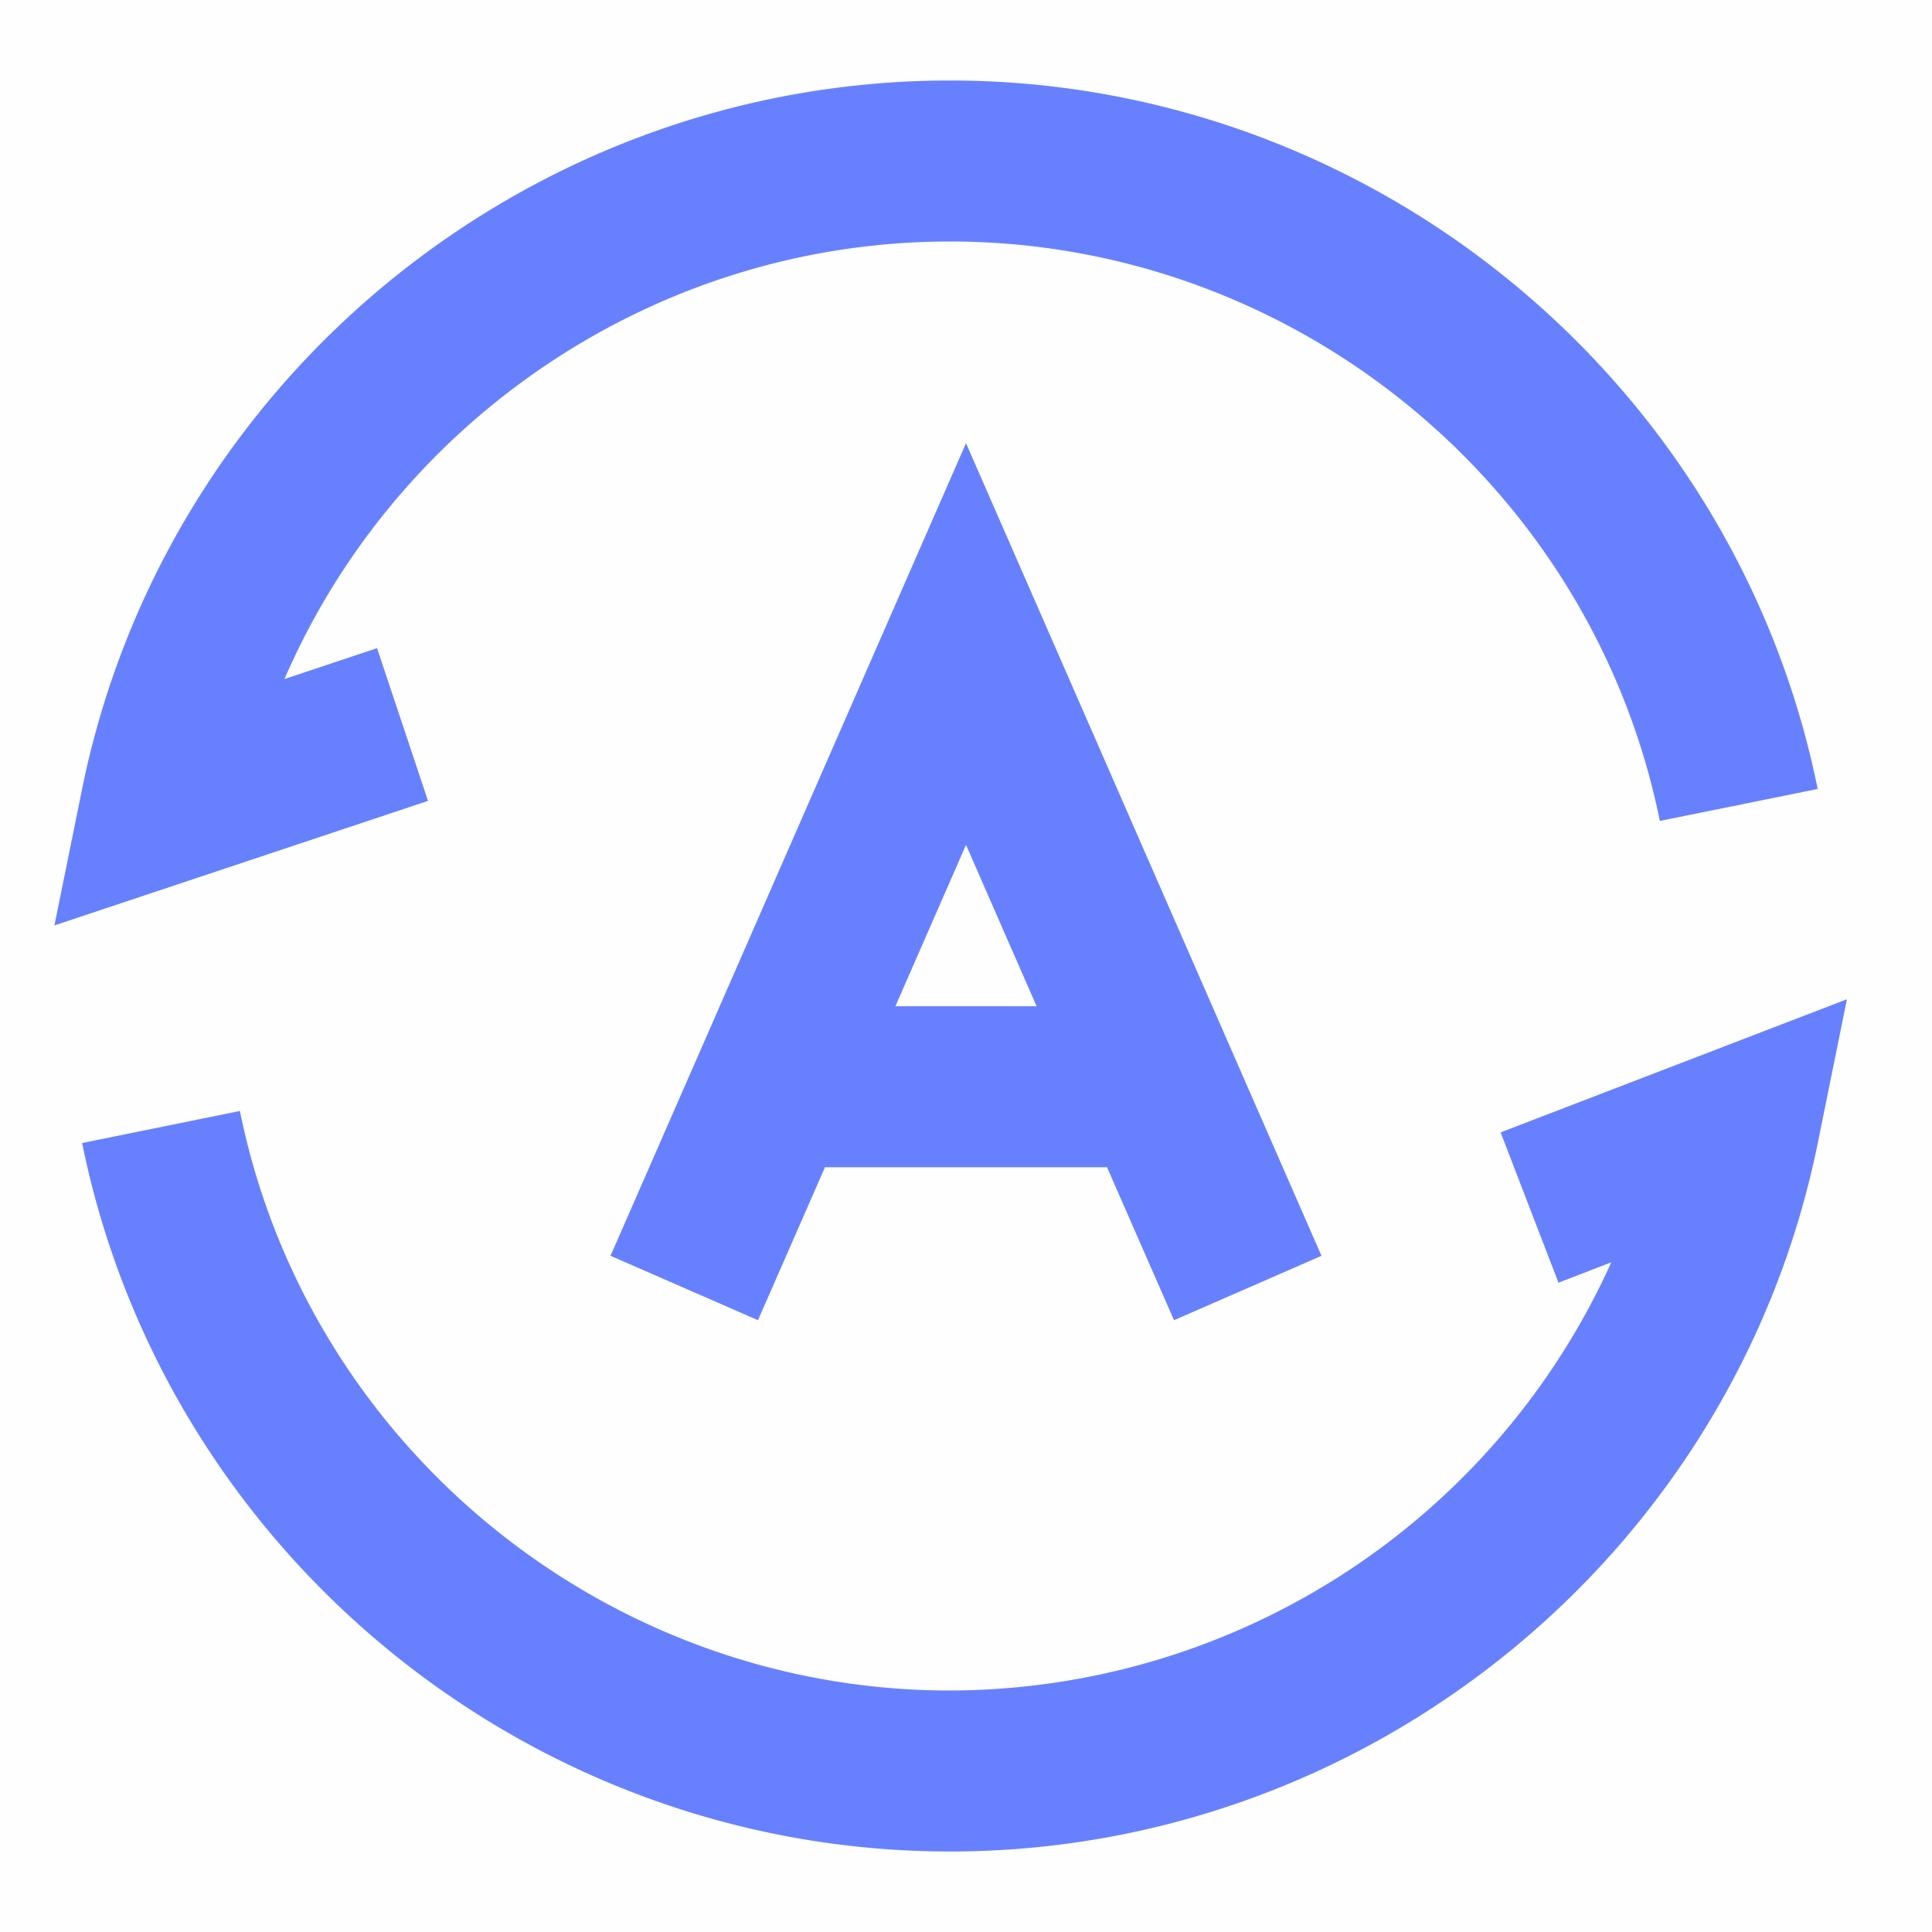 <svg t="1732967648029" class="icon" viewBox="0 0 1024 1024" version="1.1" xmlns="http://www.w3.org/2000/svg" p-id="3995" width="40" height="40"><path d="M0 0h1024v1024H0z" fill="#6781fe" fill-opacity=".01" p-id="3996"></path><path d="M622.251 699.733l-35.499-81.067h-149.504l-35.499 81.067-78.165-34.133 46.677-106.667 39.083 17.067-39.083-17.067L512 234.88l141.739 324.053-39.083 17.067 39.083-17.067 46.677 106.667-78.165 34.133z m-147.669-166.4h74.837L512 447.787l-37.419 85.547z" fill="#6781fe" p-id="3997"></path><path d="M28.843 490.496l14.677-72.32C87.723 200.576 281.131 42.667 503.467 42.667c222.379 0 415.787 157.952 459.947 375.509l-83.669 16.939C843.648 257.152 685.397 128 503.467 128 348.373 128 210.475 221.909 150.784 359.893l49.067-16.341 27.008 80.939-198.016 66.005zM503.467 981.333c-222.336 0-415.744-157.909-459.947-375.509l83.627-16.981C163.285 766.848 321.536 896 503.467 896a385.493 385.493 0 0 0 350.549-226.944l-27.989 10.795-30.677-79.659 183.552-70.571-15.445 76.245C919.253 823.424 725.845 981.333 503.467 981.333z" fill="#6781fe" p-id="3998"></path></svg>